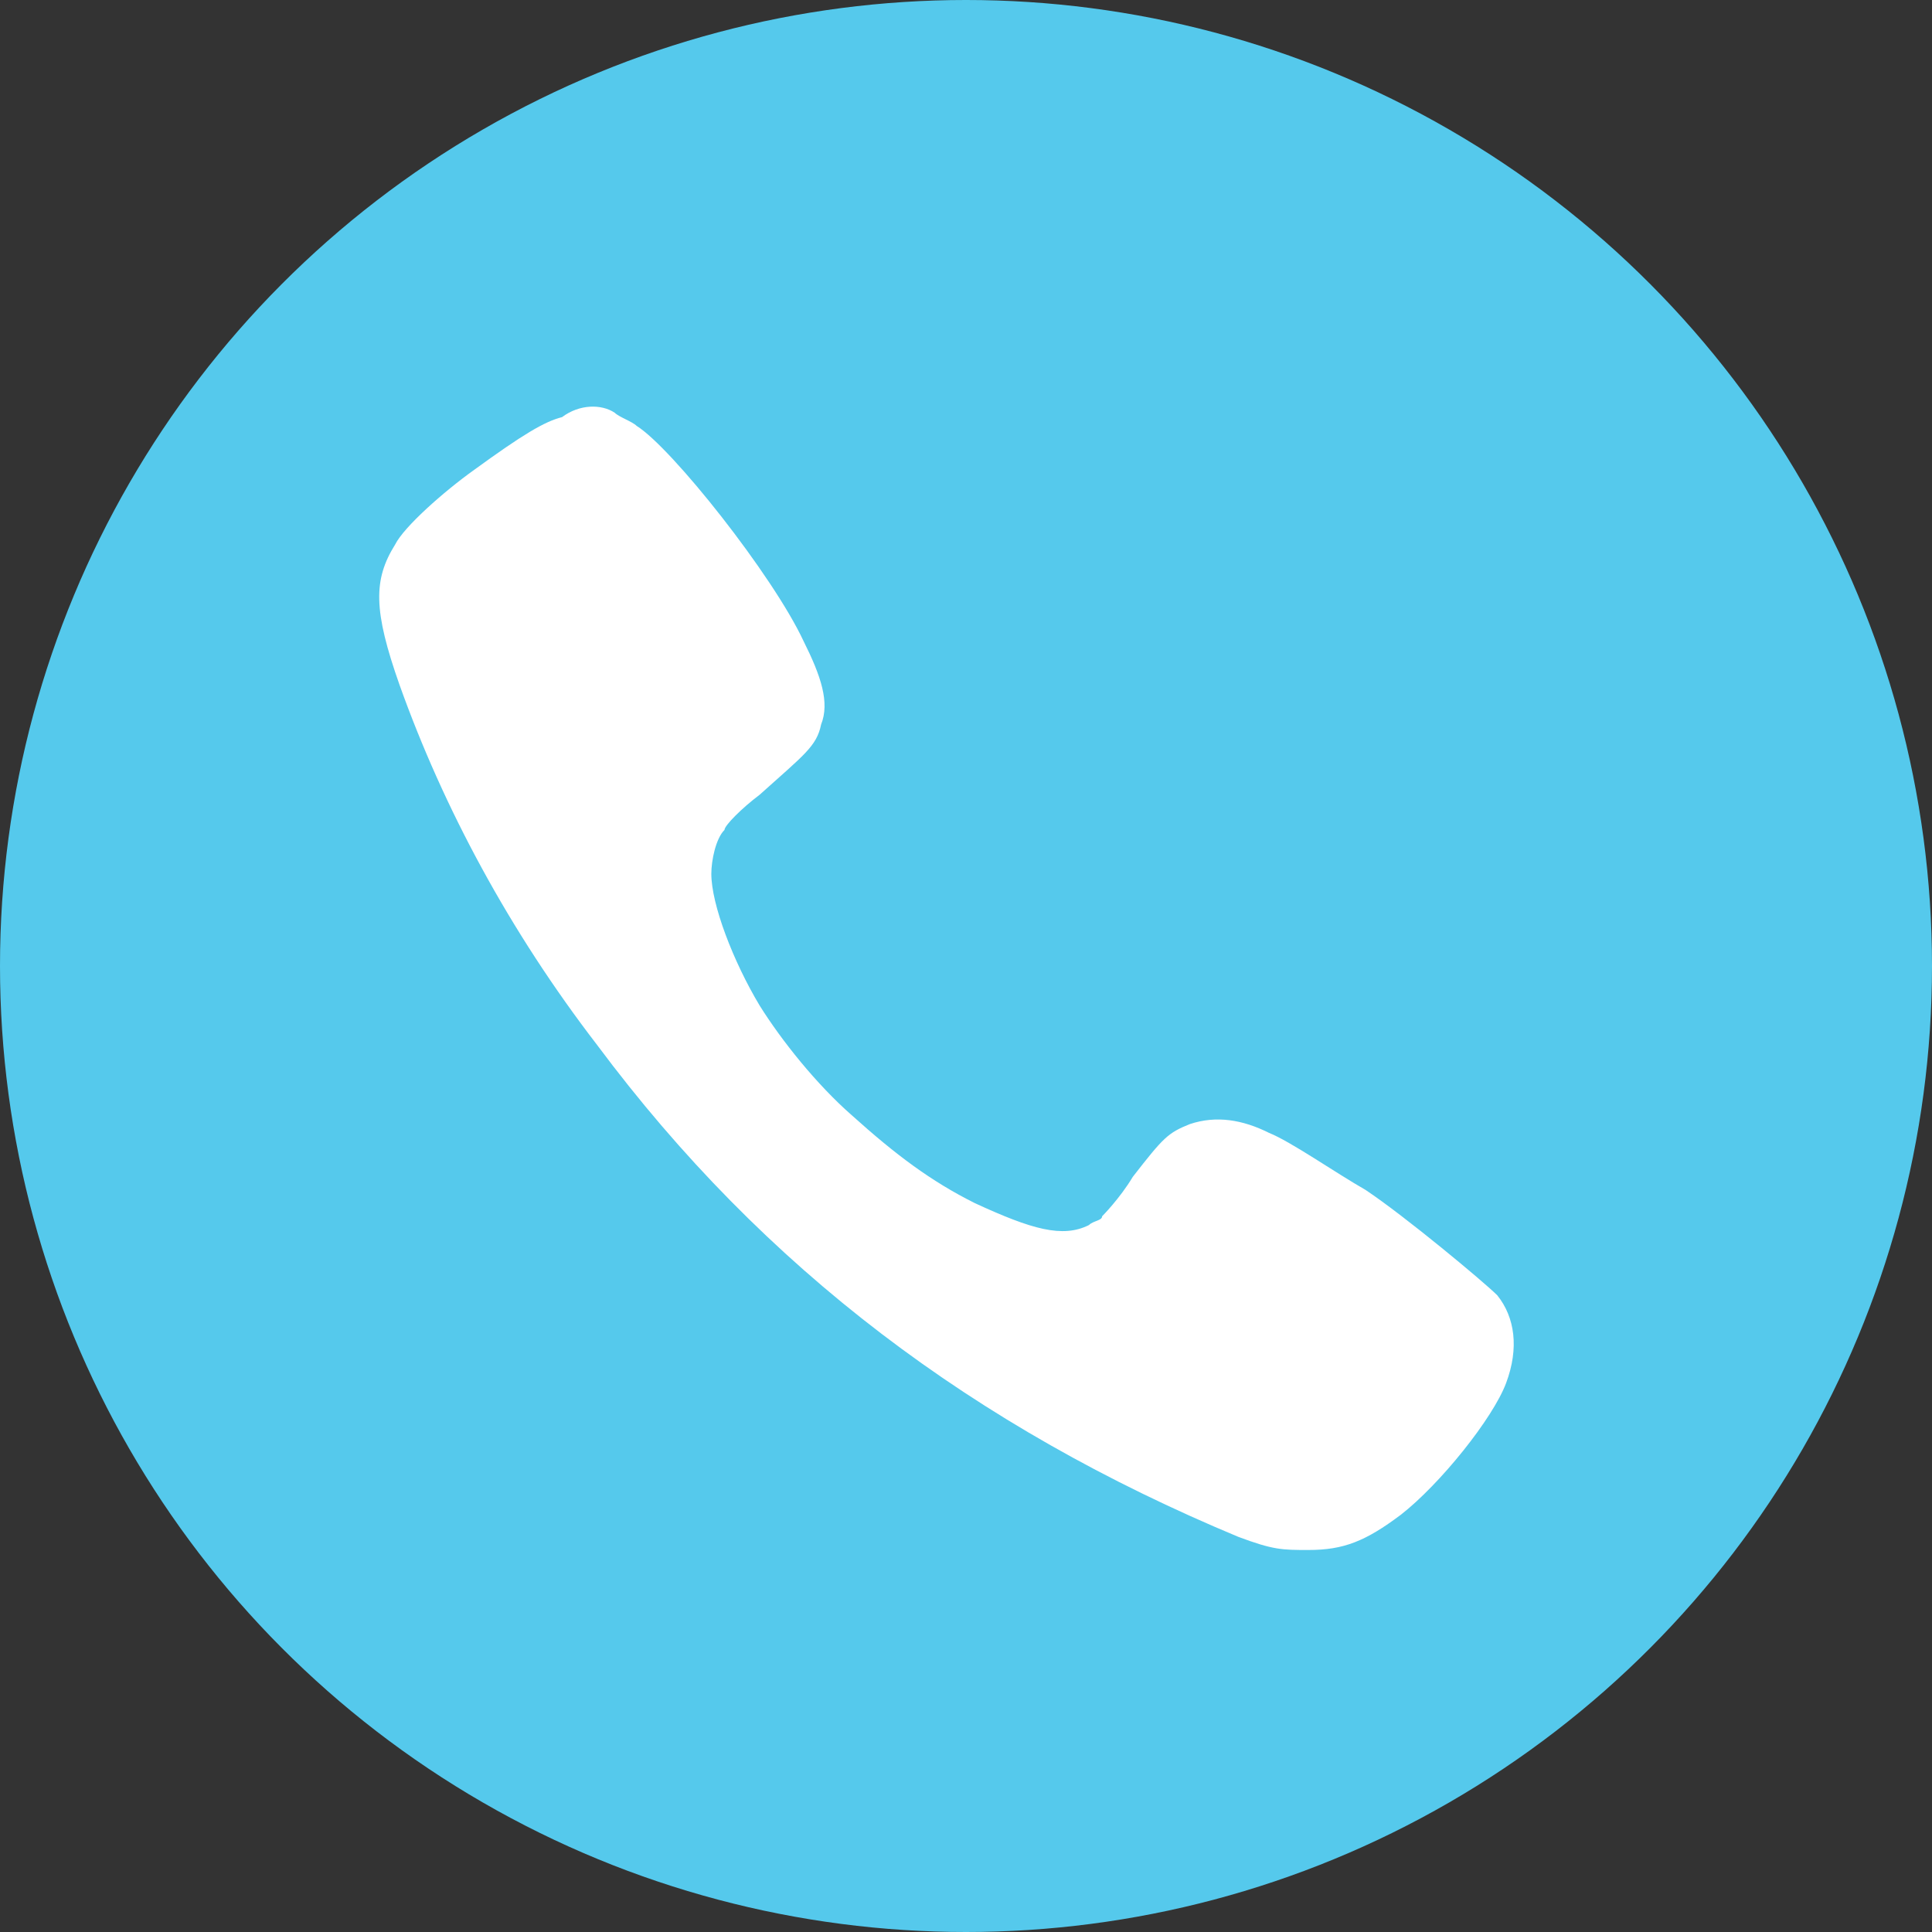 <?xml version="1.0" encoding="utf-8"?>
<!-- Generator: Adobe Illustrator 26.0.0, SVG Export Plug-In . SVG Version: 6.00 Build 0)  -->
<svg version="1.1" id="Layer_1" xmlns="http://www.w3.org/2000/svg" xmlns:xlink="http://www.w3.org/1999/xlink" x="0px" y="0px"
	 viewBox="0 0 44 44" style="enable-background:new 0 0 44 44;" xml:space="preserve">
<rect x="0" y="0" width="44" height="44" fill="#333333" stroke="none"/>
<style type="text/css">
	.st0{fill:#55C9EC;}
	.st1{fill-rule:evenodd;clip-rule:evenodd;fill:#FFFFFF;}
</style>
<circle class="st0" cx="22" cy="22" r="22"/>
<path class="st1" d="M14,9.4c0.1,0.1,0.4,0.2,0.5,0.3c0.8,0.5,3.1,3.4,3.8,4.9c0.4,0.8,0.6,1.4,0.4,1.9c-0.1,0.5-0.4,0.7-1.4,1.6
	c-0.4,0.3-0.8,0.7-0.8,0.8c-0.2,0.2-0.3,0.7-0.3,1c0,0.7,0.5,2,1.1,3c0.5,0.8,1.3,1.8,2.1,2.5c1,0.9,1.8,1.5,2.8,2
	c1.3,0.6,2,0.8,2.6,0.5c0.1-0.1,0.3-0.1,0.3-0.2c0,0,0.4-0.4,0.7-0.9c0.7-0.9,0.8-1,1.3-1.2c0.6-0.2,1.2-0.1,1.8,0.2
	c0.5,0.2,1.5,0.9,2.2,1.3c0.9,0.6,2.7,2.1,3,2.4c0.4,0.5,0.5,1.2,0.2,2c-0.3,0.8-1.5,2.3-2.4,3c-0.8,0.6-1.3,0.8-2.1,0.8
	c-0.6,0-0.8,0-1.6-0.3c-6-2.5-10.8-6.1-14.6-11.2c-2-2.6-3.5-5.4-4.5-8.2c-0.6-1.7-0.6-2.4-0.1-3.2c0.2-0.4,1.1-1.2,1.8-1.7
	c1.1-0.8,1.6-1.1,2-1.2C13.2,9.2,13.7,9.2,14,9.4z"/>
</svg>
